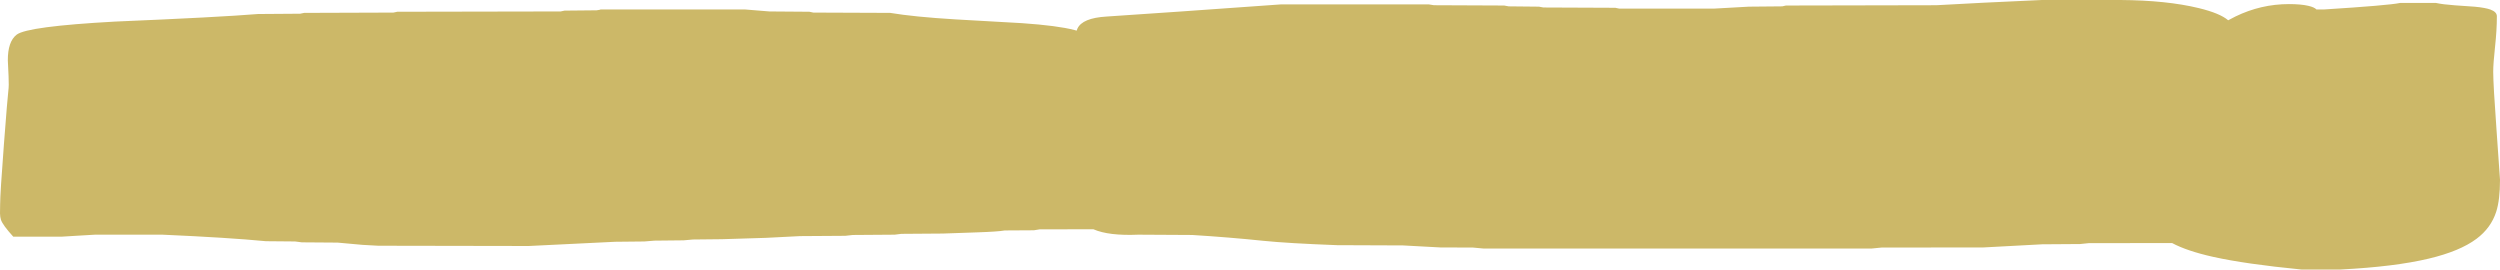 <?xml version="1.0" encoding="UTF-8" standalone="no"?>
<svg xmlns:ffdec="https://www.free-decompiler.com/flash" xmlns:xlink="http://www.w3.org/1999/xlink" ffdec:objectType="shape" height="309.55px" width="2871.5px" xmlns="http://www.w3.org/2000/svg">
  <g transform="matrix(1.0, 0.0, 0.0, 1.0, 1597.5, 82.7)">
    <path d="M747.8 -82.7 L838.15 -82.7 Q891.3 -82.3 928.0 -73.4 952.35 -67.5 961.8 -59.4 L970.1 -63.75 Q999.45 -78.0 1031.55 -78.0 1045.4 -78.0 1053.9 -76.0 1060.8 -74.4 1063.2 -71.8 L1071.5 -71.8 Q1145.95 -76.5 1159.25 -79.3 L1200.55 -79.3 Q1208.25 -77.6 1222.15 -76.6 L1245.0 -75.0 Q1257.2 -73.85 1263.05 -71.7 1270.4 -69.0 1270.4 -64.0 1270.4 -48.2 1268.3 -28.9 1266.2 -9.6 1266.2 -0.3 1266.2 14.25 1270.1 67.95 L1274.0 123.8 Q1274.0 147.15 1269.6 160.65 1263.6 179.2 1247.0 191.6 1227.95 205.85 1192.15 214.35 1152.95 223.7 1090.85 226.85 L1045.85 226.85 Q981.7 220.6 944.6 212.35 914.4 205.6 897.35 196.45 L801.45 196.6 791.7 197.6 748.15 197.9 721.15 199.35 680.85 201.5 563.55 201.65 551.85 202.8 106.9 202.8 94.4 201.65 56.7 201.5 14.1 199.2 -61.75 198.9 Q-118.65 196.75 -146.35 193.9 -185.9 189.8 -228.15 187.2 L-290.05 186.85 Q-324.1 188.3 -341.55 180.65 L-403.15 180.7 -409.95 181.8 -443.45 182.0 Q-451.1 183.4 -475.55 184.2 L-514.45 185.55 -562.25 185.9 -569.85 186.85 -617.95 187.2 -626.6 188.15 -678.6 188.5 -717.95 190.5 -768.45 192.05 -801.6 192.4 -812.3 193.35 -845.8 193.7 -857.5 194.65 -890.95 195.0 -990.25 199.85 -1163.0 199.55 -1181.1 198.55 -1209.8 195.95 -1250.75 195.65 -1258.55 194.65 -1292.0 194.35 Q-1335.1 190.2 -1410.95 186.85 L-1488.3 186.85 -1508.05 188.0 -1526.85 189.15 -1582.25 189.15 Q-1594.35 175.9 -1596.45 169.65 -1597.4 166.7 -1597.5 162.35 L-1597.35 152.4 Q-1597.35 140.15 -1592.95 82.4 -1588.85 28.85 -1587.95 21.9 -1587.1 15.8 -1587.65 4.95 L-1588.5 -13.25 Q-1588.65 -34.95 -1578.35 -42.9 -1565.95 -52.4 -1465.5 -57.9 -1345.7 -62.95 -1301.1 -66.6 L-1252.7 -66.95 -1248.15 -67.9 -1145.6 -68.25 -1141.2 -69.2 -953.55 -69.55 -949.0 -70.5 -912.25 -70.85 Q-907.7 -71.5 -907.7 -71.8 L-741.45 -71.8 -727.35 -70.65 -713.7 -69.55 -667.85 -69.2 -663.3 -68.25 -575.05 -67.9 Q-547.55 -63.3 -500.35 -60.45 L-423.55 -56.1 Q-382.7 -53.25 -363.5 -48.25 L-360.85 -47.5 -360.0 -49.8 Q-354.35 -62.05 -326.45 -63.7 L-241.8 -69.45 -126.25 -77.65 43.7 -77.65 49.55 -76.7 130.15 -76.35 135.35 -75.4 170.1 -75.05 175.3 -74.1 257.85 -73.75 262.4 -72.8 370.95 -72.8 390.75 -73.9 411.25 -75.05 449.6 -75.4 453.85 -76.35 626.6 -76.7 681.15 -79.6 747.8 -82.7" fill="#ccb868" fill-rule="evenodd" stroke="none"/>
  </g>
</svg>
